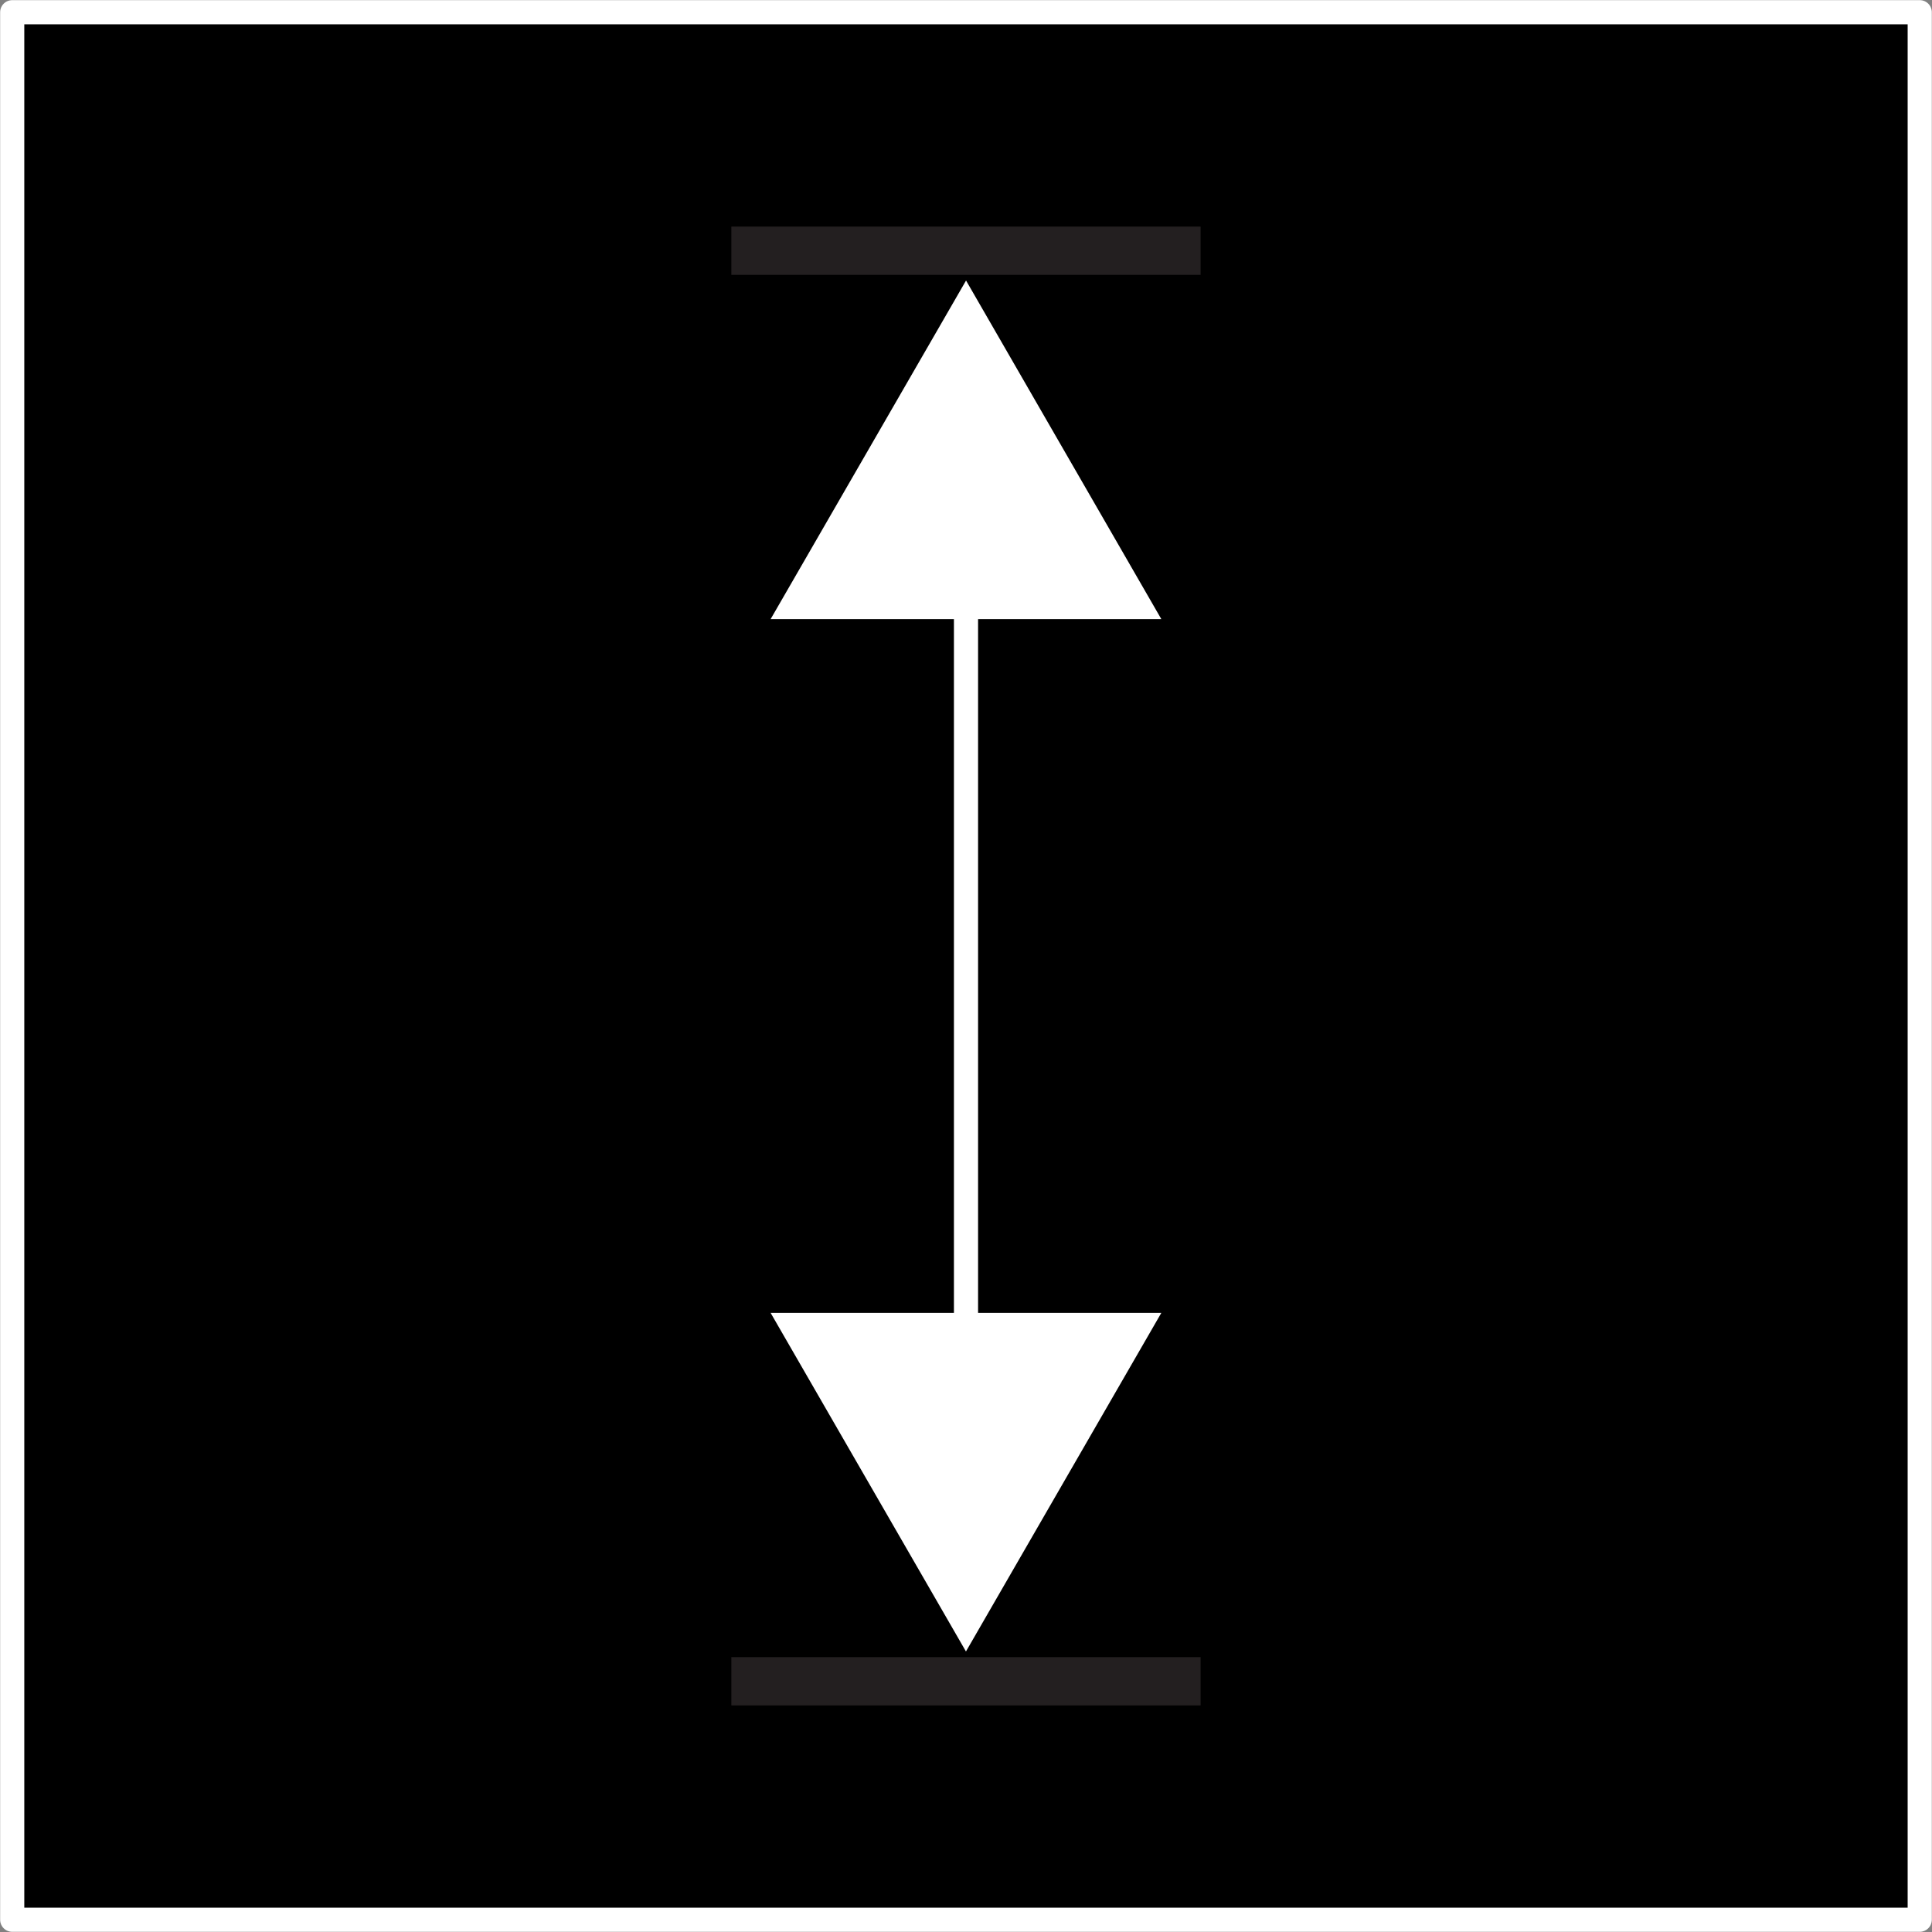 <?xml version="1.0" encoding="utf-8"?>
<!-- Generator: Adobe Illustrator 14.0.0, SVG Export Plug-In  -->
<!DOCTYPE svg PUBLIC "-//W3C//DTD SVG 1.1//EN" "http://www.w3.org/Graphics/SVG/1.1/DTD/svg11.dtd">
<svg version="1.1"
	 xmlns="http://www.w3.org/2000/svg" xmlns:xlink="http://www.w3.org/1999/xlink" xmlns:a="http://ns.adobe.com/AdobeSVGViewerExtensions/3.0/"
	 x="0px" y="0px" width="40px" height="40px" viewBox="40.01 0 40 40" enable-background="new 40.01 0 40 40" xml:space="preserve">
<rect x="40.01" y="0" width="40" height="40" fill="#808080" stroke="none"/>
<defs>
</defs>
<rect x="40.263" y="0.253" fill="#000000" stroke="#fff" stroke-width="0.5" stroke-linecap="round" stroke-linejoin="round" stroke-miterlimit="10" width="39.493" height="39.493"/>
<polygon fill="#fff" points="64.054,12.818 60.011,5.808 55.965,12.818 "/>
<line fill="#231F20" stroke="#231F20" stroke-miterlimit="10" x1="55.152" y1="5.191" x2="64.867" y2="5.191"/>
<polygon fill="#fff" points="55.965,27.182 60.009,34.192 64.054,27.182 "/>
<line fill="#231F20" stroke="#231F20" stroke-miterlimit="10" x1="64.867" y1="34.809" x2="55.152" y2="34.809"/>
<line fill="none" stroke="#fff" stroke-width="0.5" stroke-linecap="round" stroke-linejoin="round" stroke-miterlimit="10" x1="60.01" y1="9.333" x2="60.01" y2="31.898"/>
<rect id="_x3C_Slice_x3E__19_" x="40.01" fill="none" width="40" height="40"/>
<circle fill="#000000" stroke="#fff" stroke-width="0.5" stroke-miterlimit="10" cx="20.01" cy="60" r="19.76"/>
</svg>
